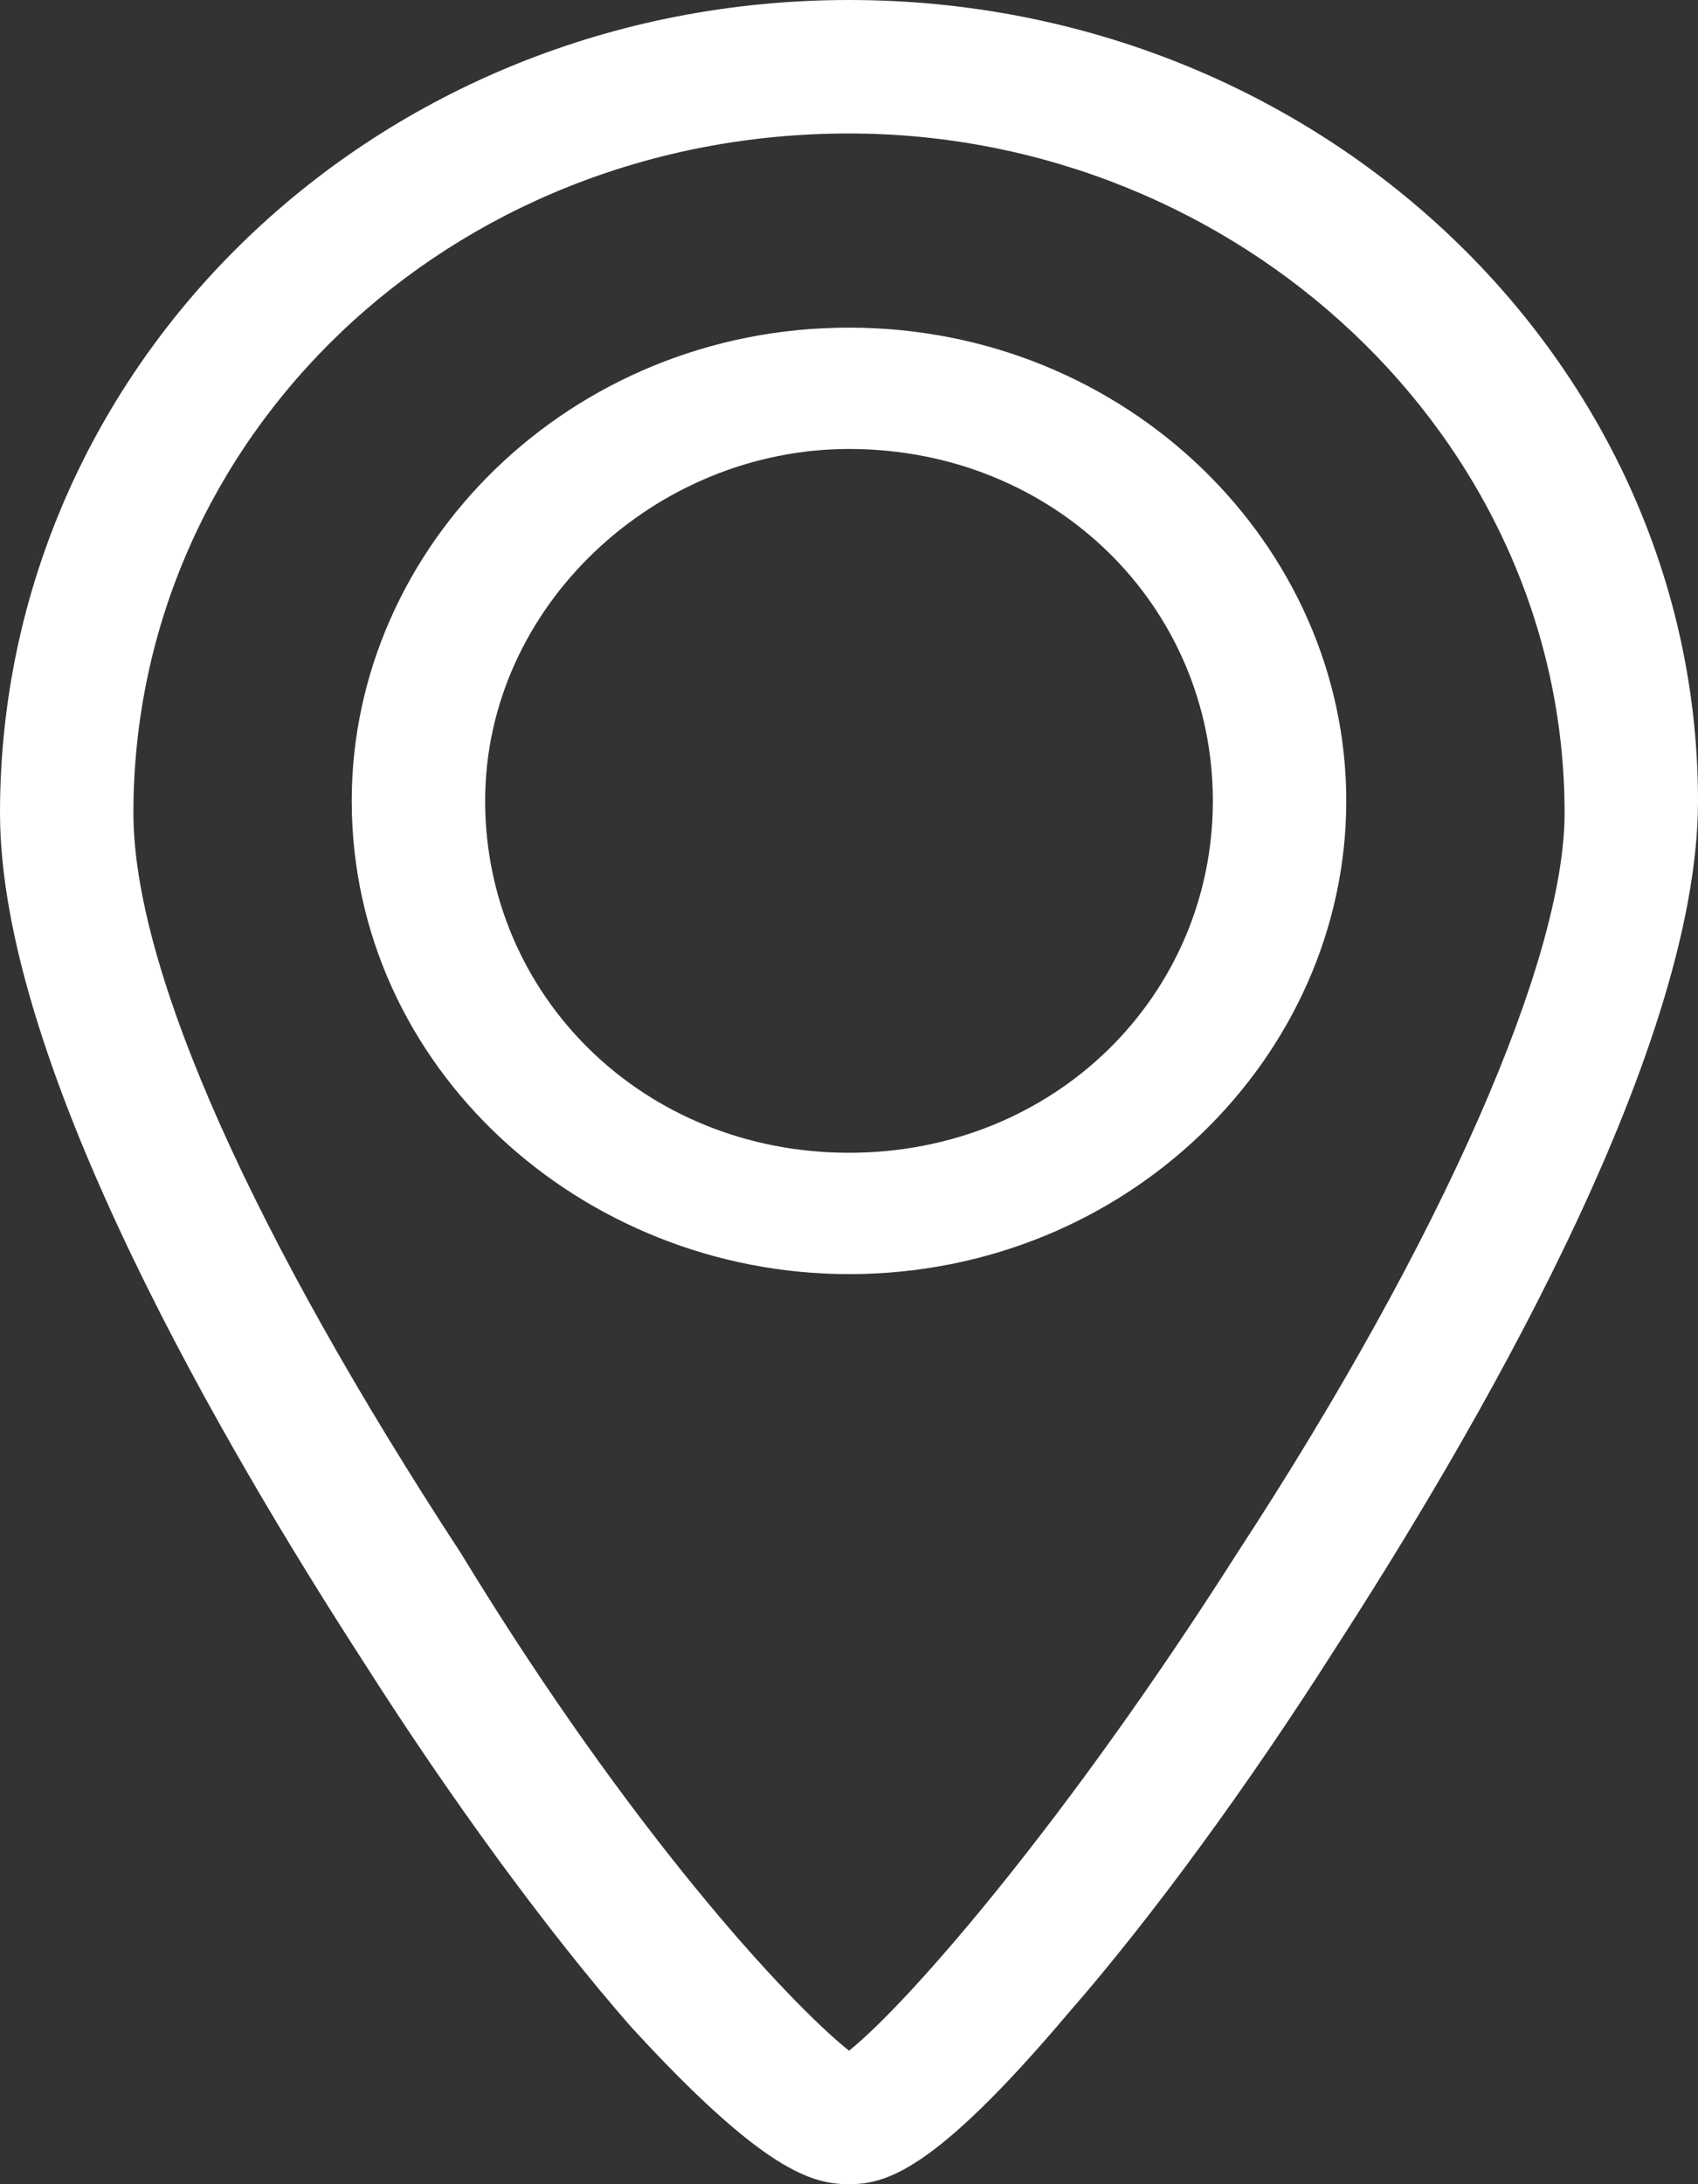 <?xml version="1.0" encoding="utf-8"?>
<!-- Generator: Adobe Illustrator 19.2.1, SVG Export Plug-In . SVG Version: 6.00 Build 0)  -->
<svg version="1.1" id="Layer_1" xmlns="http://www.w3.org/2000/svg" xmlns:xlink="http://www.w3.org/1999/xlink" x="0px" y="0px"
	 viewBox="0 0 14 18" style="enable-background:new 0 0 14 18;" xml:space="preserve">
<rect x="0" y="0" width="14" height="18" fill="#333333" stroke="none"/>
<style type="text/css">
	.st0{fill:#FFFFFF;}
</style>
<g>
	<g>
		<g>
			<path class="st0" d="M7,2.7c-2.3,0-4.1,1.8-4.1,3.9c0,2.2,1.9,3.9,4.1,3.9c2.3,0,4.1-1.8,4.1-3.9C11.1,4.5,9.3,2.7,7,2.7z M7,9.5
				c-1.7,0-3-1.3-3-2.9c0-1.6,1.4-2.9,3-2.9c1.7,0,3,1.3,3,2.9C10,8.2,8.7,9.5,7,9.5z M7,0C3.1,0,0,3,0,6.7c0,2.1,1.9,5.3,3,7
				c0.7,1.1,1.5,2.2,2.2,3C6.3,17.9,6.7,18,7,18c0.3,0,0.7-0.1,1.8-1.4c0.7-0.8,1.5-1.9,2.2-3c1.1-1.7,3-4.9,3-7C14,3,10.9,0,7,0z
				 M10.2,12.8C8.8,15,7.5,16.5,7,16.9c-0.5-0.4-1.8-1.8-3.2-4.1C2.1,10.2,1.1,8,1.1,6.7c0-3.1,2.6-5.6,5.9-5.6
				c3.2,0,5.9,2.5,5.9,5.6C12.9,7.9,11.9,10.2,10.2,12.8z"/>
		</g>
	</g>
</g>
</svg>
